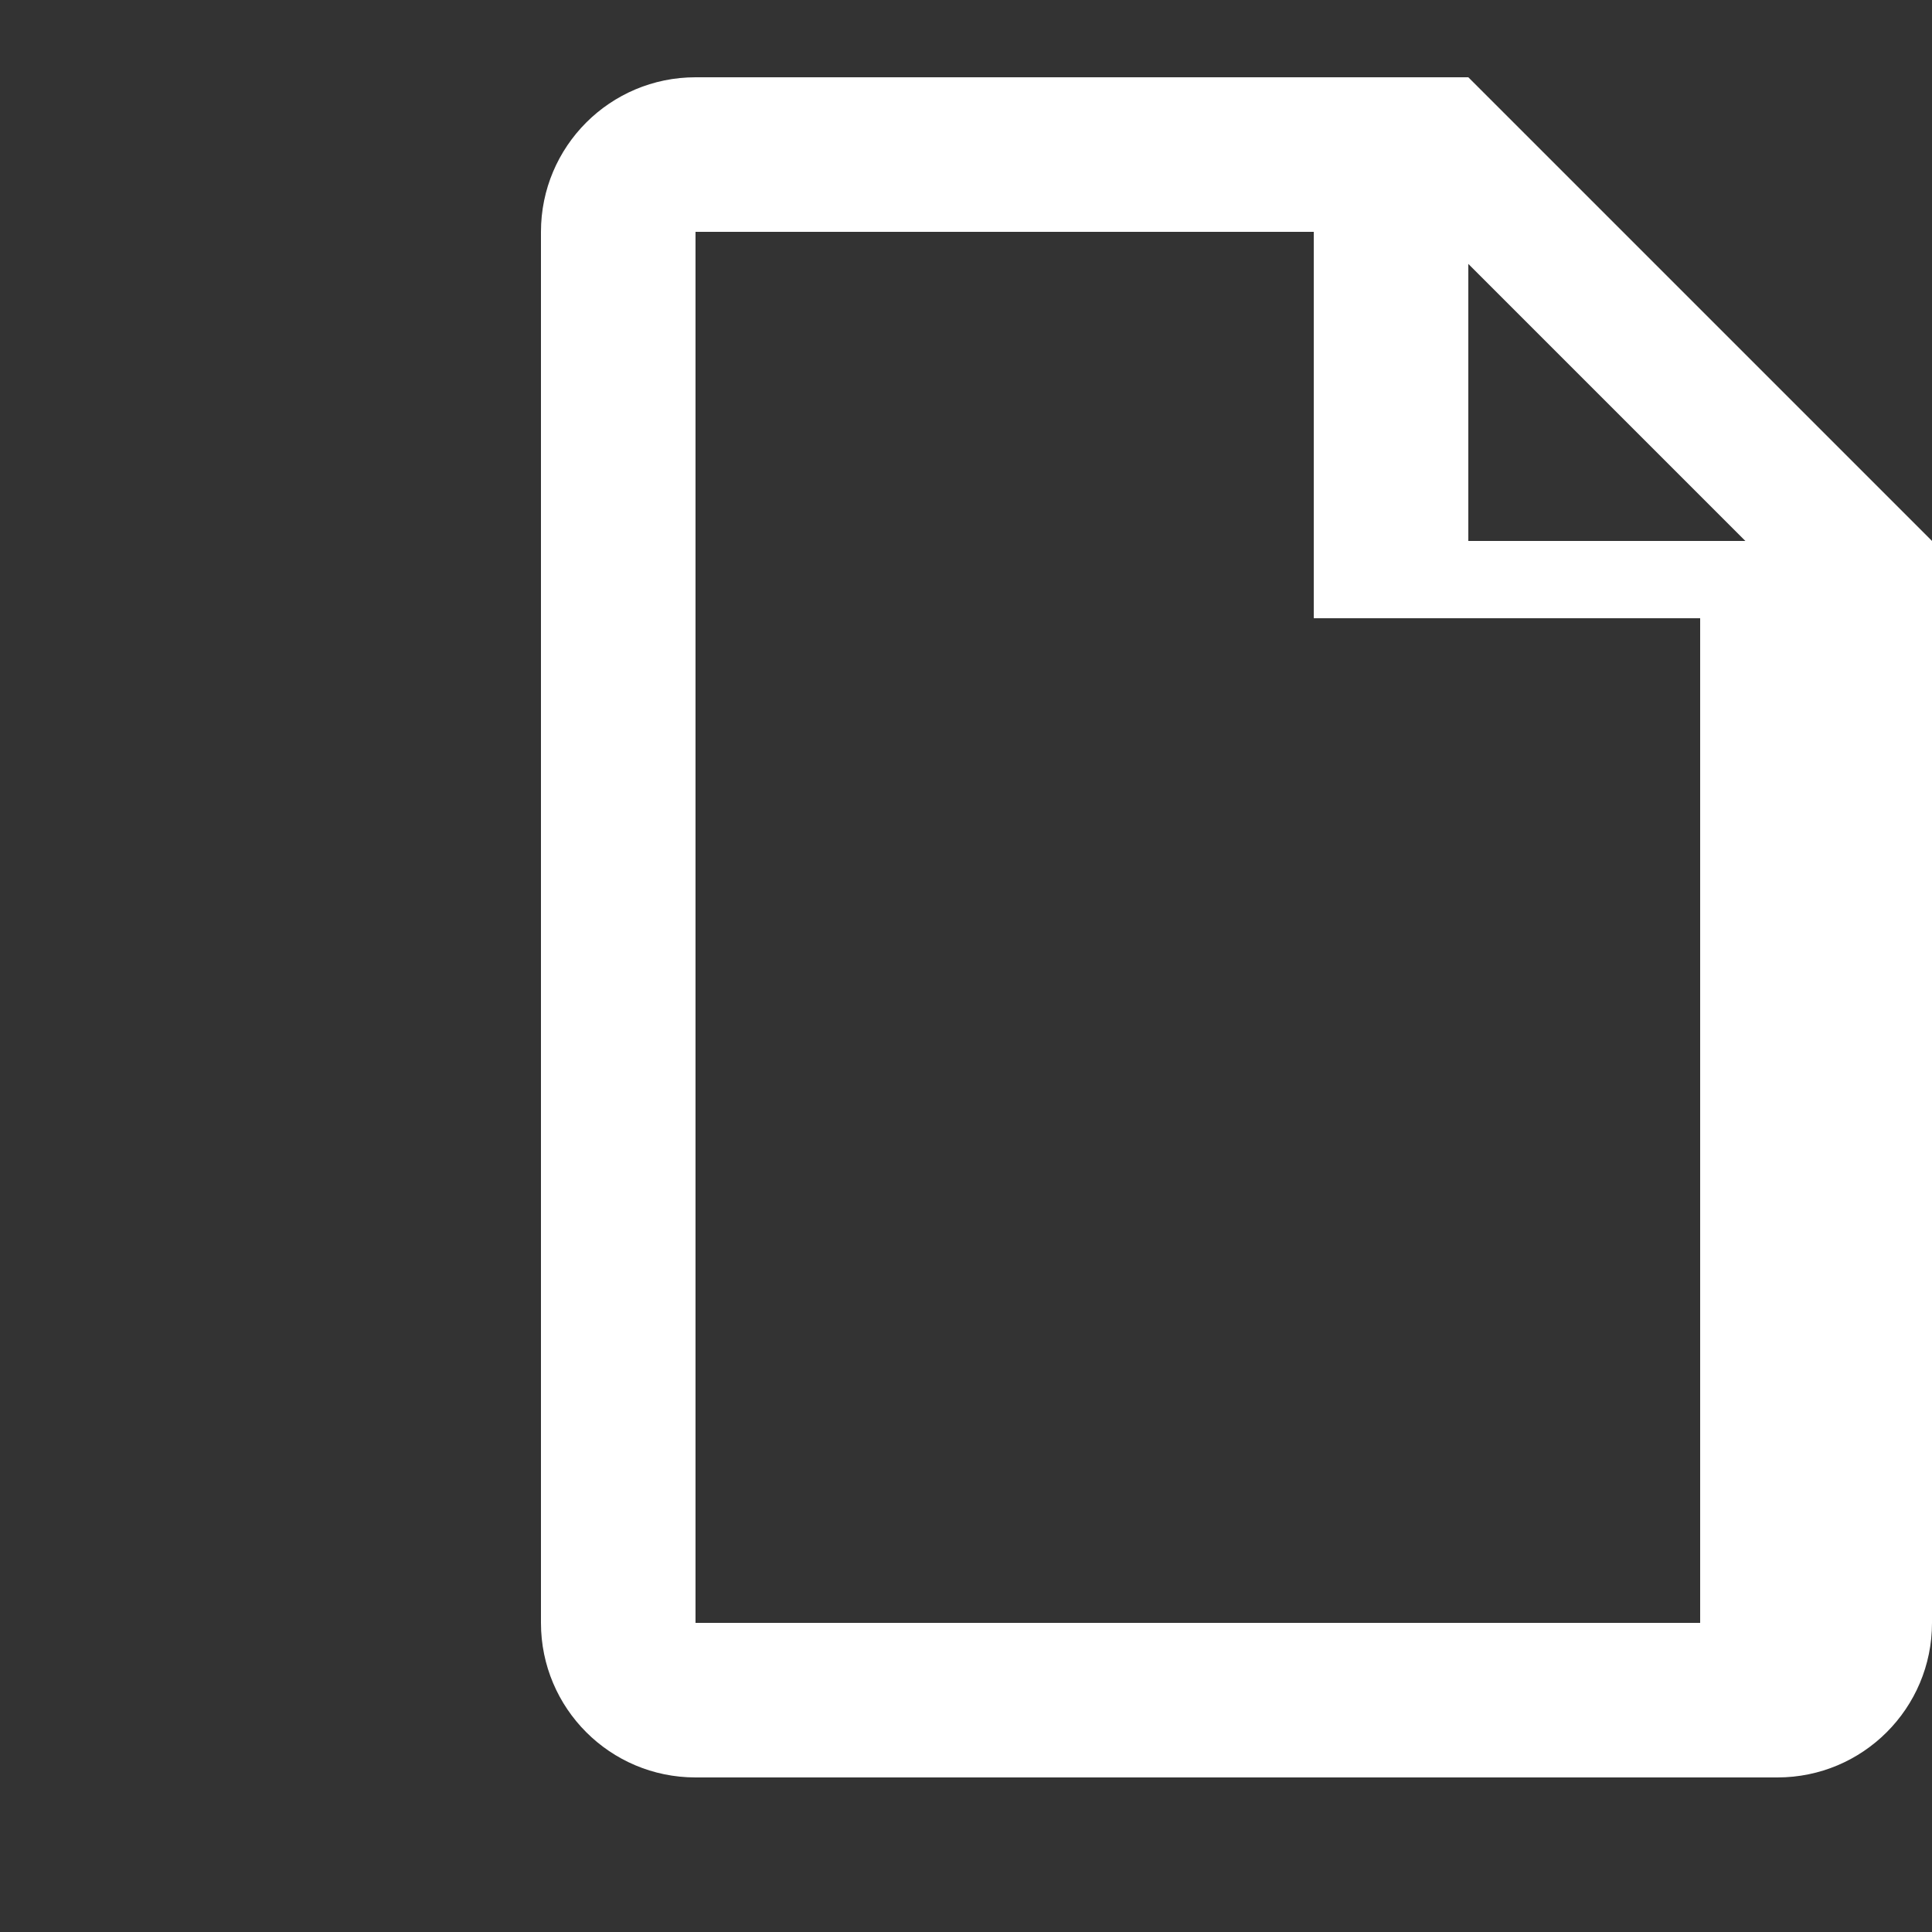 <svg xmlns="http://www.w3.org/2000/svg" xmlns:xlink="http://www.w3.org/1999/xlink"
  viewBox="0,0,256,256" width="50px" height="50px">
  <rect x="0" y="0" width="256" height="256" fill="#333333" stroke="none"/>
  <g fill="#ffffff" fill-rule="nonzero" stroke="none" stroke-width="1" stroke-linecap="butt"
    stroke-linejoin="miter" stroke-miterlimit="10" stroke-dasharray="" stroke-dashoffset="0"
    font-family="none" font-weight="none" font-size="none" text-anchor="none"
    style="mix-blend-mode: normal">
    <g transform="scale(5.12,5.12)">
      <path
        d="M38,2h-20c-2.21,0 -4,1.79 -4,4v36c0,2.21 1.79,4 4,4h28c2.21,0 4,-1.79 4,-4v-28l-12,-12zM38,6.83l7.17,7.17h-7.17zM38,42h-20v-36h16v10h10v26z"></path>
    </g>
  </g>
</svg>